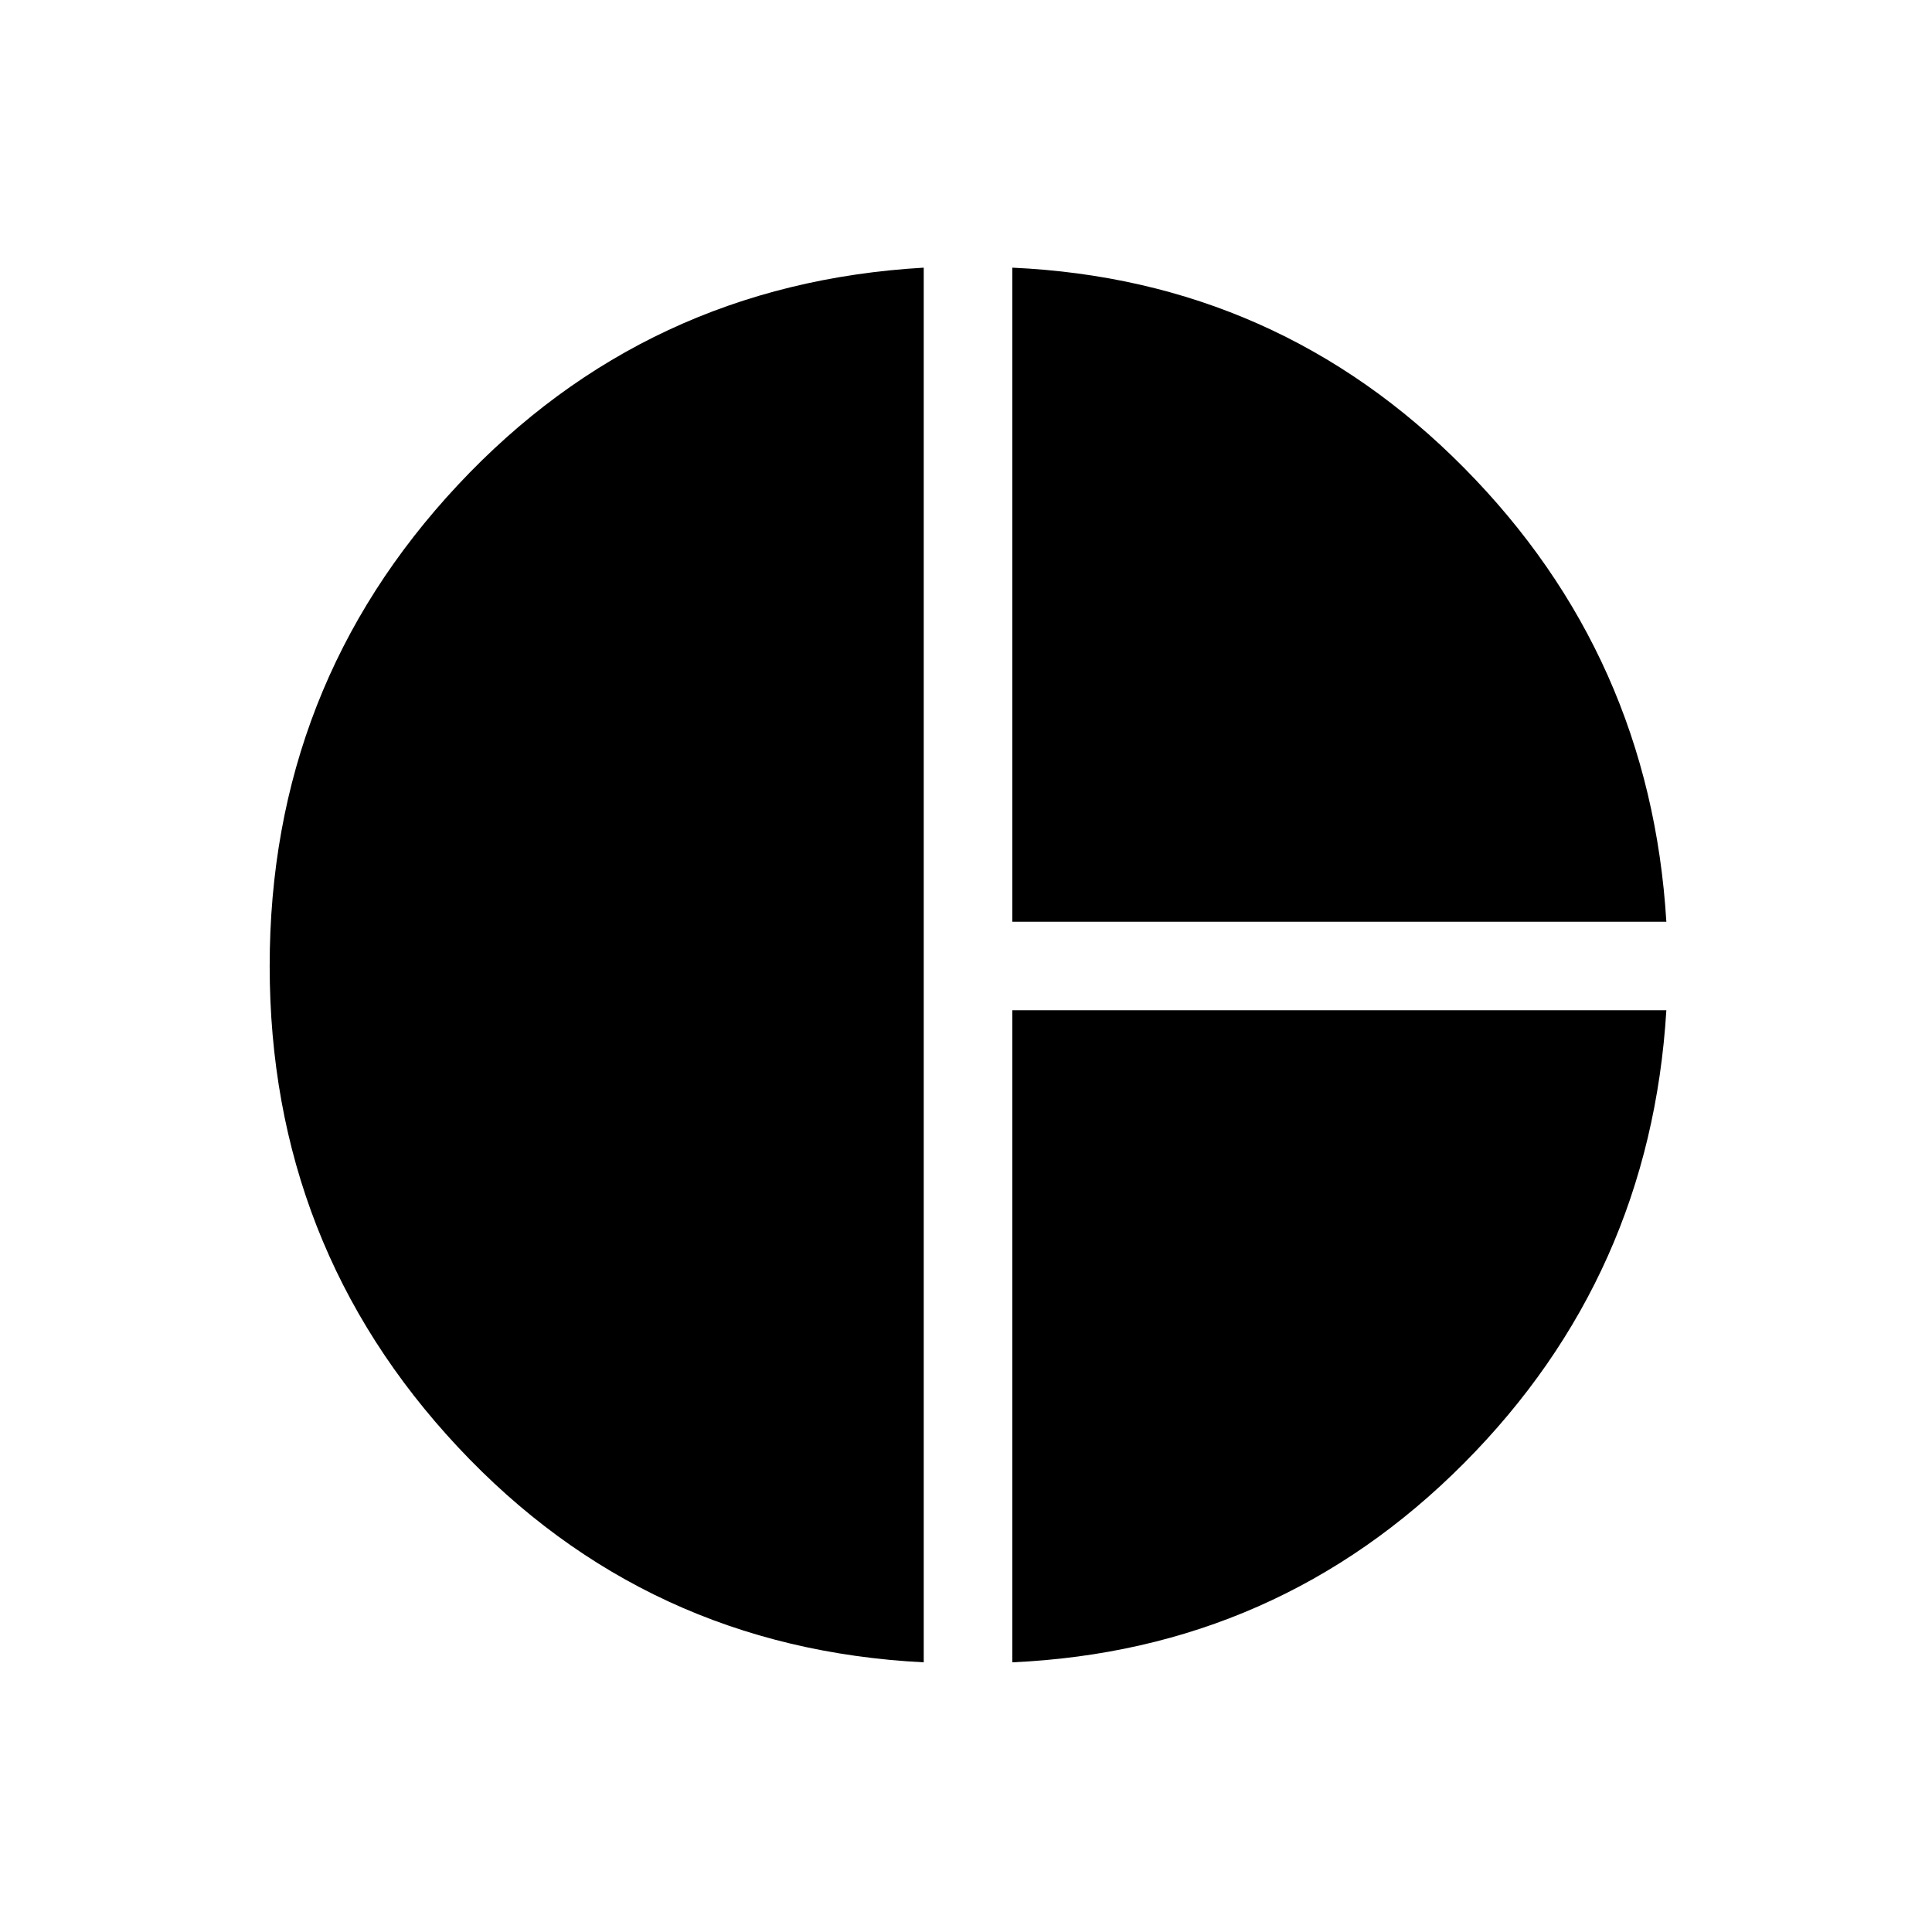 <svg xmlns="http://www.w3.org/2000/svg" height="48" width="48"><path d="M25.15 22.9V6.65Q31.75 6.95 36.375 11.625Q41 16.3 41.4 22.9ZM22.95 41.3Q16.05 40.95 11.375 35.95Q6.7 30.95 6.7 24Q6.7 17.05 11.375 12.05Q16.05 7.05 22.95 6.65ZM25.15 41.3V25.1H41.4Q41 31.7 36.375 36.35Q31.75 41 25.15 41.3Z"/></svg>